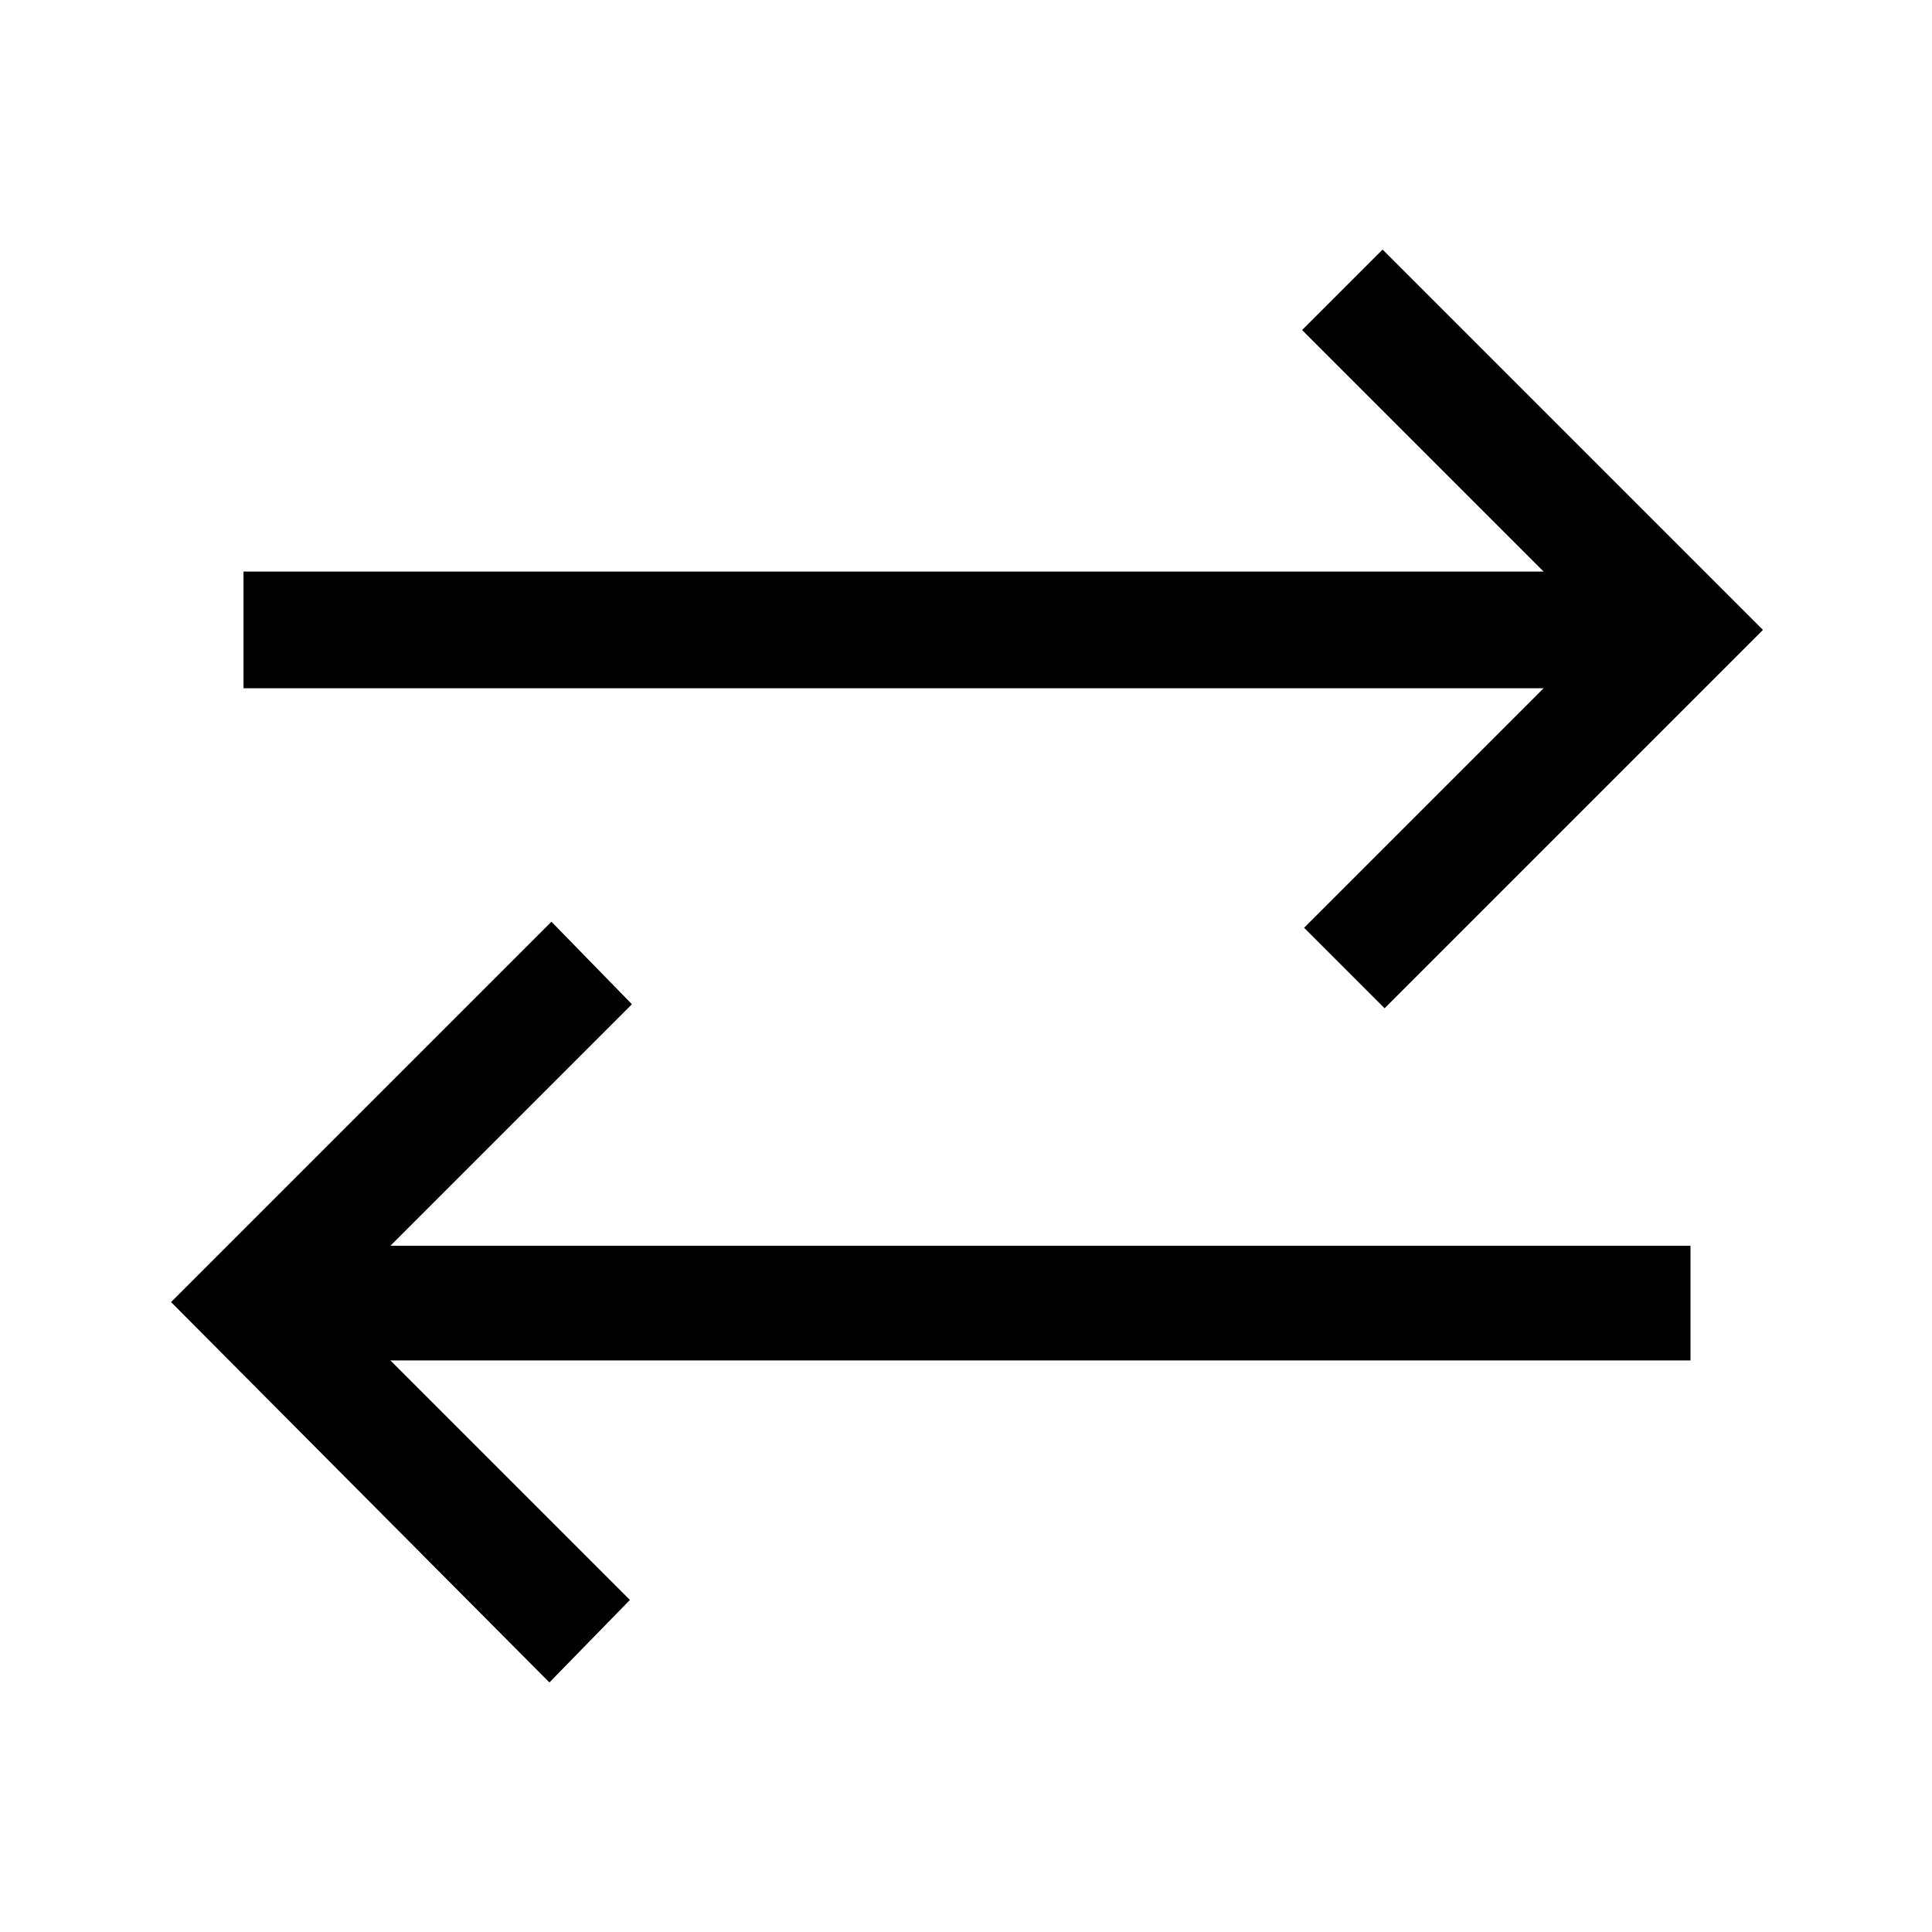 <svg xmlns="http://www.w3.org/2000/svg" height="48" width="48"><path d="m13.65 41.8-9.4-9.45 9.45-9.45 2 2.05-6 6H42v2.85H9.7l5.95 5.95ZM34.4 25.05l-2-2 5.95-5.95H6.05v-2.9h32.3l-6-6 2-2 9.45 9.45Z"/></svg>